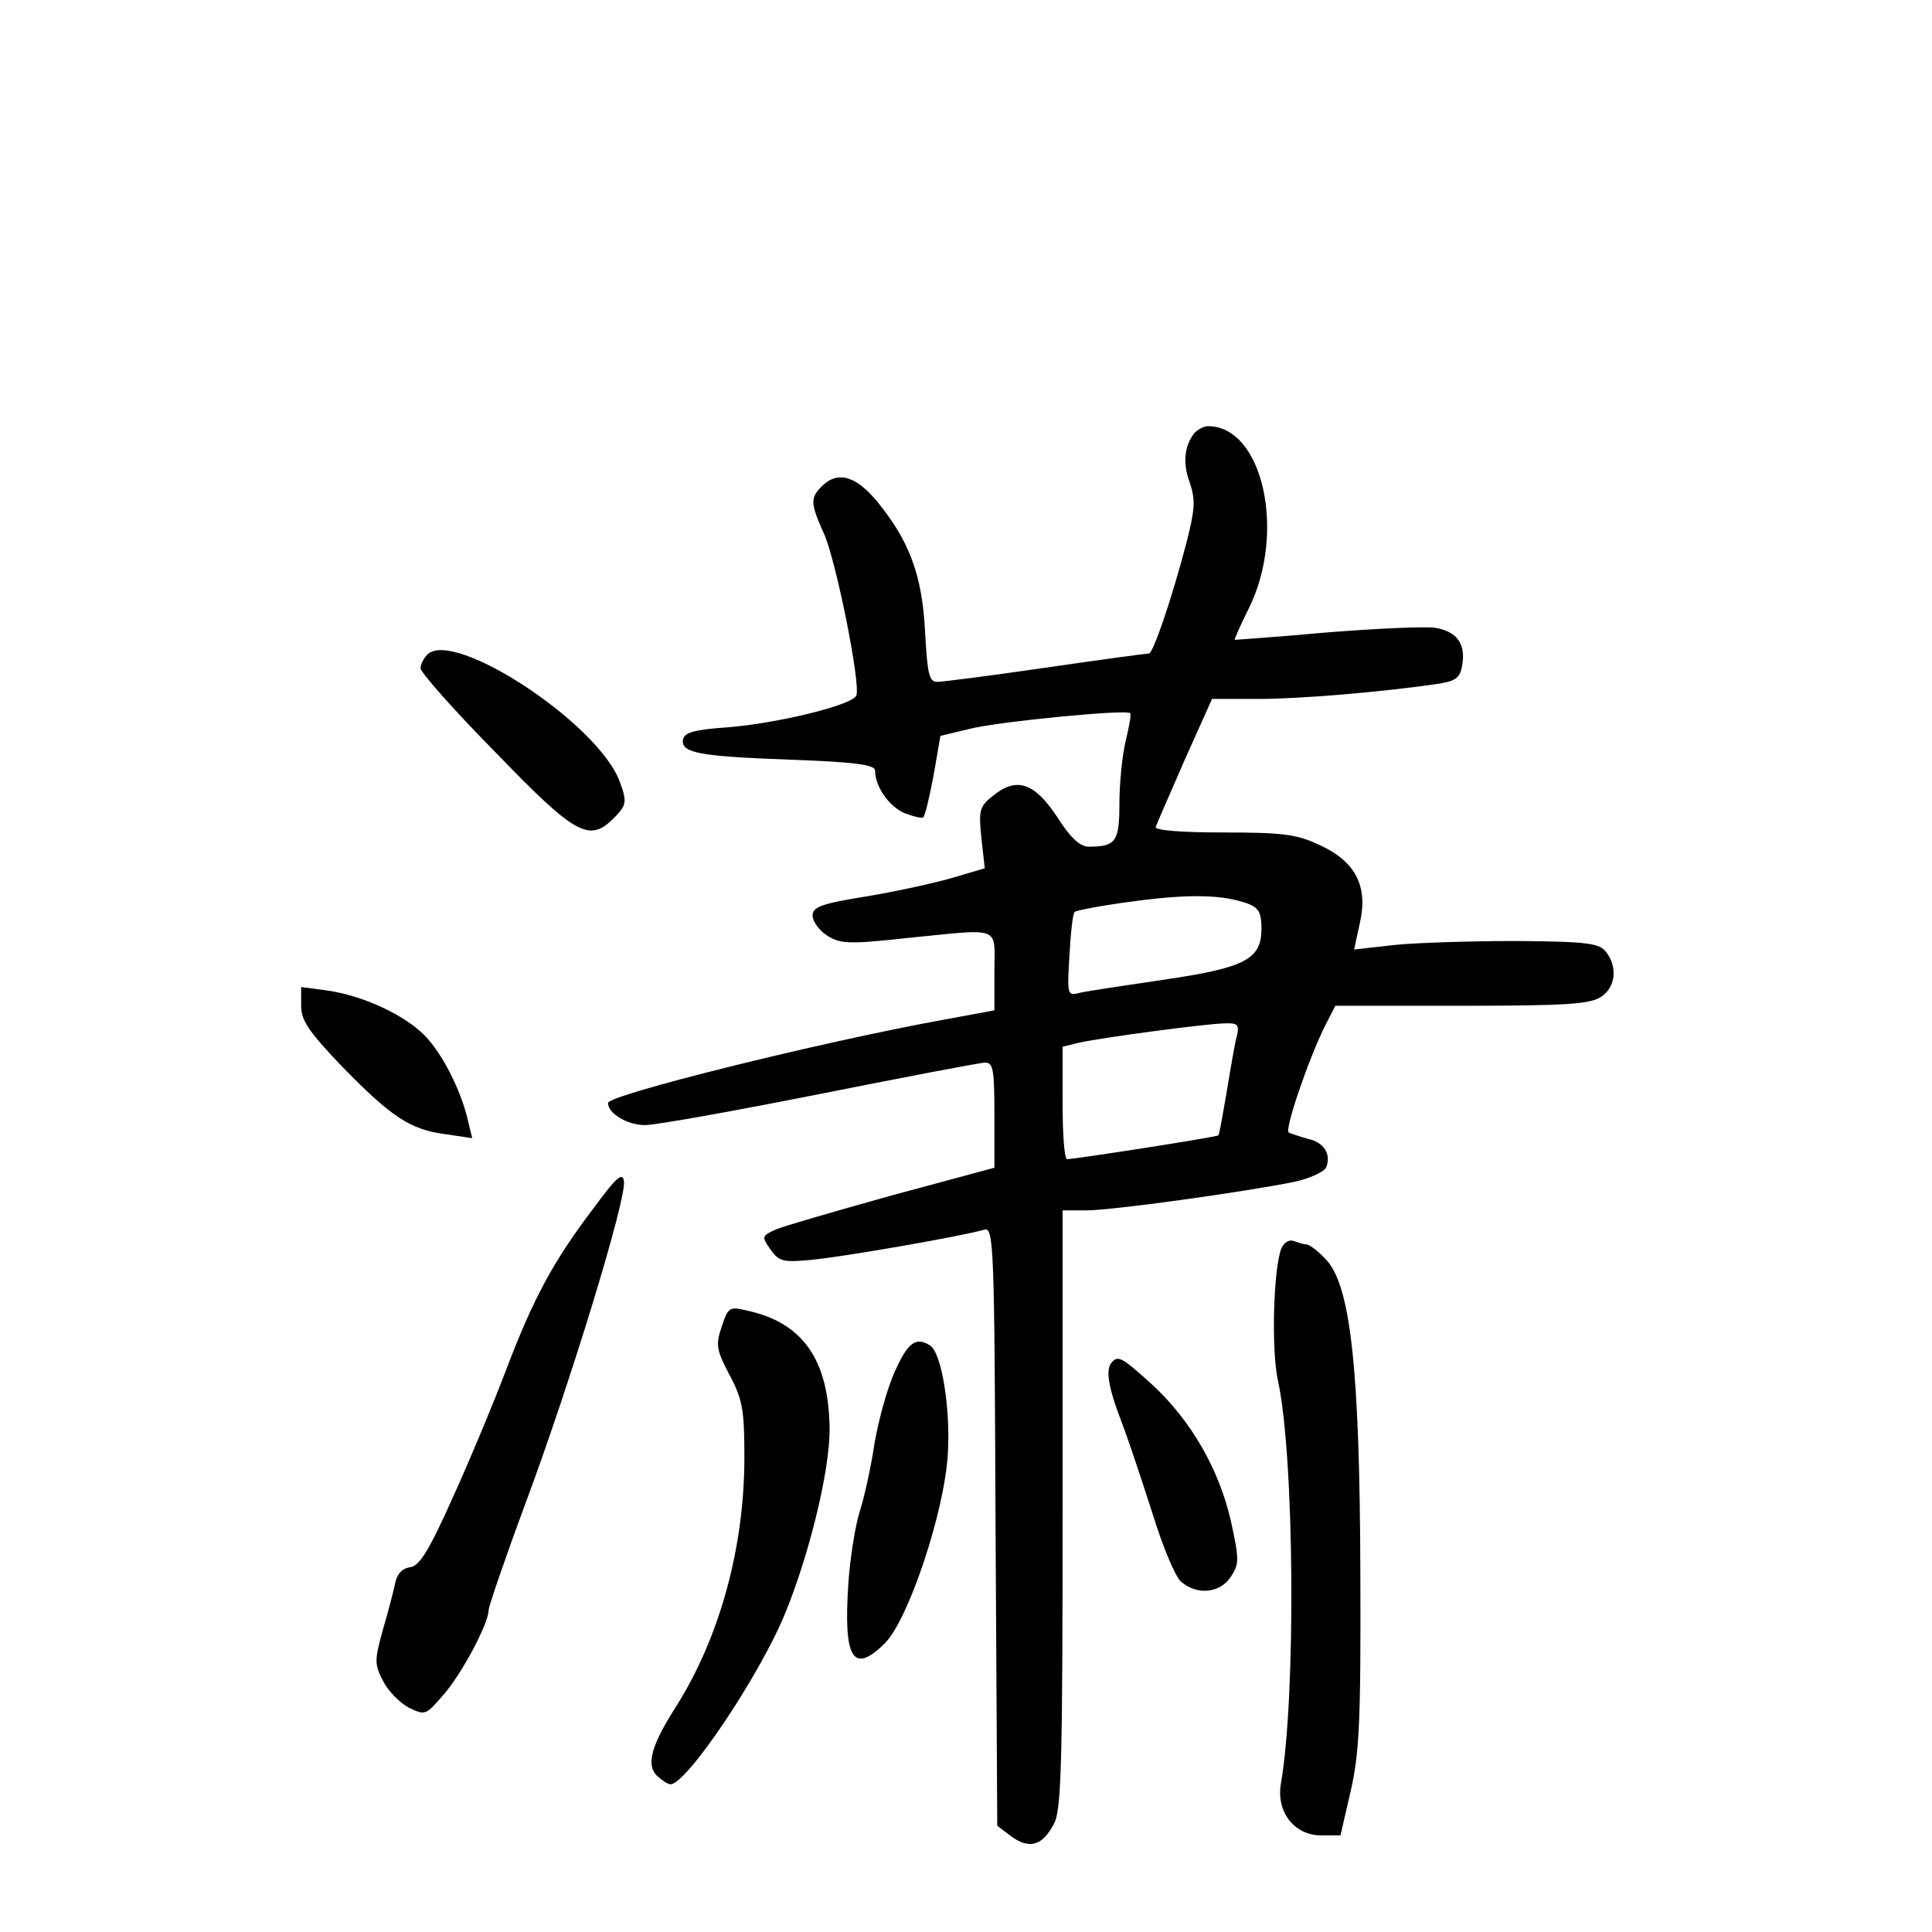 <?xml version="1.0" standalone="no"?>
<!DOCTYPE svg PUBLIC "-//W3C//DTD SVG 20010904//EN"
 "http://www.w3.org/TR/2001/REC-SVG-20010904/DTD/svg10.dtd">
<svg version="1.0" xmlns="http://www.w3.org/2000/svg"
 width="340pt" height="340pt" viewBox="0 0 340 340"
 preserveAspectRatio="xMidYMid meet">
<g transform="translate(0,340) scale(0.1,-0.1)"
fill="#000000" stroke="none">
<path d="M2102 2638 c-18 -23 -21 -53 -8 -88 10 -30 9 -46 -6 -105 -27 -103
-59 -195 -66 -195 -4 0 -86 -11 -182 -25 -96 -14 -182 -25 -191 -25 -14 0 -17
15 -21 88 -5 99 -27 159 -84 229 -38 46 -70 55 -98 27 -20 -20 -20 -30 4 -83
21 -46 65 -265 57 -285 -7 -17 -139 -49 -227 -56 -58 -4 -75 -9 -78 -21 -4
-24 26 -30 191 -36 112 -4 147 -9 147 -19 0 -28 24 -63 52 -75 16 -6 31 -10
33 -7 3 3 11 36 18 74 l12 69 50 12 c50 13 277 35 284 28 2 -3 -2 -24 -8 -49
-6 -25 -11 -74 -11 -109 0 -68 -6 -77 -54 -77 -15 0 -32 15 -56 53 -40 60 -71
70 -112 37 -24 -19 -26 -25 -21 -74 l6 -54 -54 -16 c-30 -9 -98 -24 -151 -33
-82 -13 -98 -19 -98 -34 0 -10 11 -26 25 -35 23 -15 38 -16 139 -5 171 17 156
23 156 -58 l0 -69 -92 -17 c-219 -40 -588 -132 -588 -146 0 -19 35 -39 65 -39
19 0 158 25 309 55 151 30 281 55 290 55 14 0 16 -14 16 -92 l0 -93 -178 -48
c-97 -27 -190 -54 -205 -60 -27 -12 -27 -13 -11 -36 15 -21 22 -23 73 -18 54
5 267 42 303 53 17 5 18 -26 20 -522 l3 -527 25 -19 c32 -23 55 -16 75 23 13
23 15 112 15 554 l0 525 43 0 c44 0 275 32 364 50 28 6 54 18 57 26 9 23 -4
44 -33 50 -14 4 -29 9 -33 11 -8 4 34 127 63 186 l19 37 223 0 c185 0 226 3
245 16 25 17 29 51 9 78 -12 16 -31 19 -158 20 -79 0 -176 -3 -215 -7 l-71 -8
10 46 c15 65 -7 109 -71 138 -40 19 -65 22 -170 22 -77 0 -121 4 -118 10 2 6
25 58 51 118 l48 107 81 0 c75 0 215 12 313 26 34 5 42 10 46 32 7 38 -8 60
-46 67 -17 3 -104 -1 -192 -8 -88 -8 -161 -13 -162 -13 -1 1 10 26 25 56 66
134 24 320 -72 320 -8 0 -18 -6 -24 -12z m96 -829 c17 -7 22 -16 22 -43 0 -54
-28 -69 -171 -90 -68 -10 -135 -20 -148 -23 -23 -6 -23 -5 -19 65 2 39 6 74 9
77 3 3 51 12 105 19 97 13 157 12 202 -5z m-21 -231 c-4 -13 -11 -57 -18 -98
-7 -41 -13 -76 -15 -78 -2 -3 -247 -41 -266 -42 -5 0 -8 45 -8 99 l0 99 29 7
c40 9 220 33 255 34 24 1 27 -2 23 -21z"/>
<path d="M752 2248 c-7 -7 -12 -18 -12 -24 0 -7 59 -74 132 -148 141 -146 165
-159 208 -116 23 23 24 29 10 66 -39 102 -292 268 -338 222z"/>
<path d="M530 1630 c0 -26 13 -45 72 -107 87 -89 120 -111 182 -119 l47 -7 -7
29 c-12 54 -45 119 -76 151 -36 37 -109 71 -173 80 l-45 6 0 -33z"/>
<path d="M1044 1273 c-70 -92 -106 -159 -153 -283 -22 -58 -64 -159 -94 -225
-42 -94 -59 -121 -75 -123 -15 -2 -24 -13 -27 -30 -3 -15 -13 -52 -22 -83 -14
-51 -14 -58 1 -87 9 -18 29 -38 45 -47 29 -14 30 -14 61 22 32 36 80 126 80
150 0 6 29 91 65 188 78 209 178 536 173 566 -2 17 -13 8 -54 -48z"/>
<path d="M2255 1203 c-14 -35 -18 -179 -6 -233 29 -132 32 -557 5 -710 -8 -49
24 -90 71 -90 l34 0 18 78 c15 66 18 120 17 382 -1 361 -17 511 -62 555 -13
14 -28 25 -33 25 -4 0 -14 3 -22 6 -8 3 -17 -2 -22 -13z"/>
<path d="M1270 1065 c-11 -32 -9 -41 14 -85 23 -43 26 -62 26 -145 0 -159 -44
-319 -122 -441 -42 -66 -51 -100 -32 -119 9 -8 19 -15 24 -15 28 0 155 188
201 299 43 104 79 252 79 325 -1 123 -47 189 -147 210 -29 7 -32 5 -43 -29z"/>
<path d="M1575 987 c-13 -28 -29 -86 -36 -127 -6 -41 -18 -95 -26 -120 -8 -25
-17 -82 -20 -126 -9 -134 8 -162 65 -105 41 42 104 230 110 332 5 81 -11 178
-31 191 -25 16 -39 6 -62 -45z"/>
<path d="M1957 1003 c-12 -12 -7 -44 17 -106 13 -34 37 -107 55 -163 17 -55
39 -108 49 -117 28 -25 69 -21 88 8 15 23 15 30 0 99 -21 91 -70 176 -138 239
-53 48 -60 52 -71 40z"/>
</g>
</svg>
